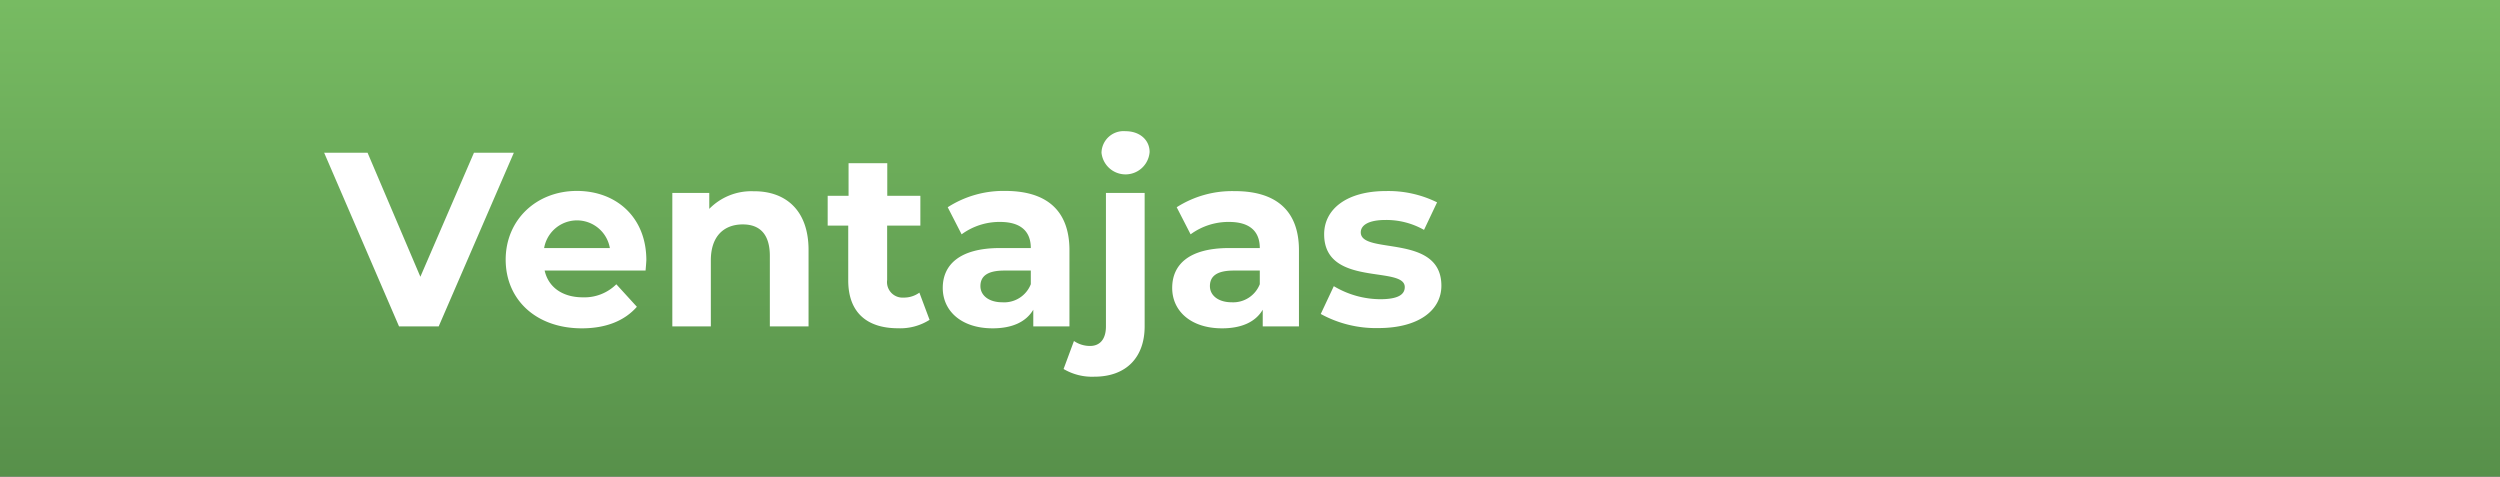 <svg xmlns="http://www.w3.org/2000/svg" xmlns:xlink="http://www.w3.org/1999/xlink" viewBox="0 0 383 73"><rect x="0" y="0" width="383" height="73" fill="#333333" stroke="none"/><defs><style>.cls-1{fill:url(#Degradado_sin_nombre_3);}.cls-2{isolation:isolate;}.cls-3{fill:#fff;}</style><linearGradient id="Degradado_sin_nombre_3" x1="-593.5" y1="385.32" x2="-593.5" y2="384.32" gradientTransform="matrix(383, 0, 0, -73, 227501.68, 28128.72)" gradientUnits="userSpaceOnUse"><stop offset="0" stop-color="#77bb62"/><stop offset="1" stop-color="#57904a"/></linearGradient></defs><title>Recurso 2</title><g id="Capa_2" data-name="Capa 2"><g id="Capa_1-2" data-name="Capa 1"><g id="Grupo_352" data-name="Grupo 352"><rect id="Rectángulo_116" data-name="Rectángulo 116" class="cls-1" width="383" height="73"/><g id="Ventajas" class="cls-2"><g class="cls-2"><path class="cls-3" d="M78.72,23.4,67.21,50H61.13L49.66,23.4h6.65l8.09,19,8.21-19Z"/><path class="cls-3" d="M98.9,41.45H83.44c.57,2.55,2.73,4.1,5.85,4.1a6.93,6.93,0,0,0,5.13-2L97.57,47c-1.9,2.16-4.75,3.3-8.43,3.3-7.07,0-11.67-4.44-11.67-10.52s4.68-10.53,10.91-10.53c6,0,10.64,4,10.64,10.61C99,40.31,98.94,41,98.9,41.45ZM83.36,38H93.43a5.11,5.11,0,0,0-10.07,0Z"/><path class="cls-3" d="M123.87,38.3V50h-5.93V39.21c0-3.31-1.52-4.83-4.14-4.83-2.85,0-4.9,1.75-4.9,5.51V50H103V29.56h5.66V32a9,9,0,0,1,6.77-2.7C120.22,29.25,123.87,32.07,123.87,38.3Z"/><path class="cls-3" d="M142.41,49a8.4,8.4,0,0,1-4.82,1.29c-4.83,0-7.64-2.47-7.64-7.33v-8.4H126.8V30H130V25h5.93v5H141v4.56h-5.09V42.9a2.38,2.38,0,0,0,2.54,2.69,4,4,0,0,0,2.4-.76Z"/><path class="cls-3" d="M163.84,38.34V50H158.3V47.45c-1.11,1.87-3.23,2.85-6.23,2.85-4.79,0-7.64-2.66-7.64-6.19S147,38,153.21,38h4.71c0-2.54-1.52-4-4.71-4a9.8,9.8,0,0,0-5.89,1.9l-2.13-4.15A15.76,15.76,0,0,1,154,29.25C160.23,29.25,163.84,32.14,163.84,38.34Zm-5.92,5.2V41.45h-4.07c-2.77,0-3.65,1-3.65,2.39s1.26,2.47,3.35,2.47A4.38,4.38,0,0,0,157.92,43.54Z"/><path class="cls-3" d="M162.94,56.53l1.59-4.29A4.33,4.33,0,0,0,167,53c1.48,0,2.43-1,2.43-3V29.56h5.93V50c0,4.71-2.78,7.71-7.72,7.71A8.57,8.57,0,0,1,162.94,56.53Zm5.81-33.13a3.38,3.38,0,0,1,3.68-3.3c2.21,0,3.69,1.37,3.69,3.19a3.7,3.7,0,0,1-7.37.11Z"/><path class="cls-3" d="M199,38.34V50h-5.55V47.45c-1.1,1.87-3.23,2.85-6.23,2.85-4.79,0-7.64-2.66-7.64-6.19S182.09,38,188.32,38H193c0-2.54-1.52-4-4.71-4a9.8,9.8,0,0,0-5.89,1.9l-2.13-4.15a15.76,15.76,0,0,1,8.81-2.47C195.35,29.25,199,32.14,199,38.34ZM193,43.54V41.45H189c-2.77,0-3.64,1-3.64,2.39s1.25,2.47,3.34,2.47A4.38,4.38,0,0,0,193,43.54Z"/><path class="cls-3" d="M202.34,48.1l2-4.26a14,14,0,0,0,7.11,2c2.74,0,3.76-.72,3.76-1.86,0-3.35-12.35.07-12.35-8.09,0-3.88,3.5-6.62,9.46-6.62A16.81,16.81,0,0,1,220.16,31l-2,4.22a11.71,11.71,0,0,0-5.89-1.52c-2.66,0-3.8.83-3.8,1.9,0,3.49,12.35.11,12.35,8.17,0,3.8-3.53,6.49-9.65,6.49A17.57,17.57,0,0,1,202.34,48.1Z"/></g></g></g></g></g></svg>